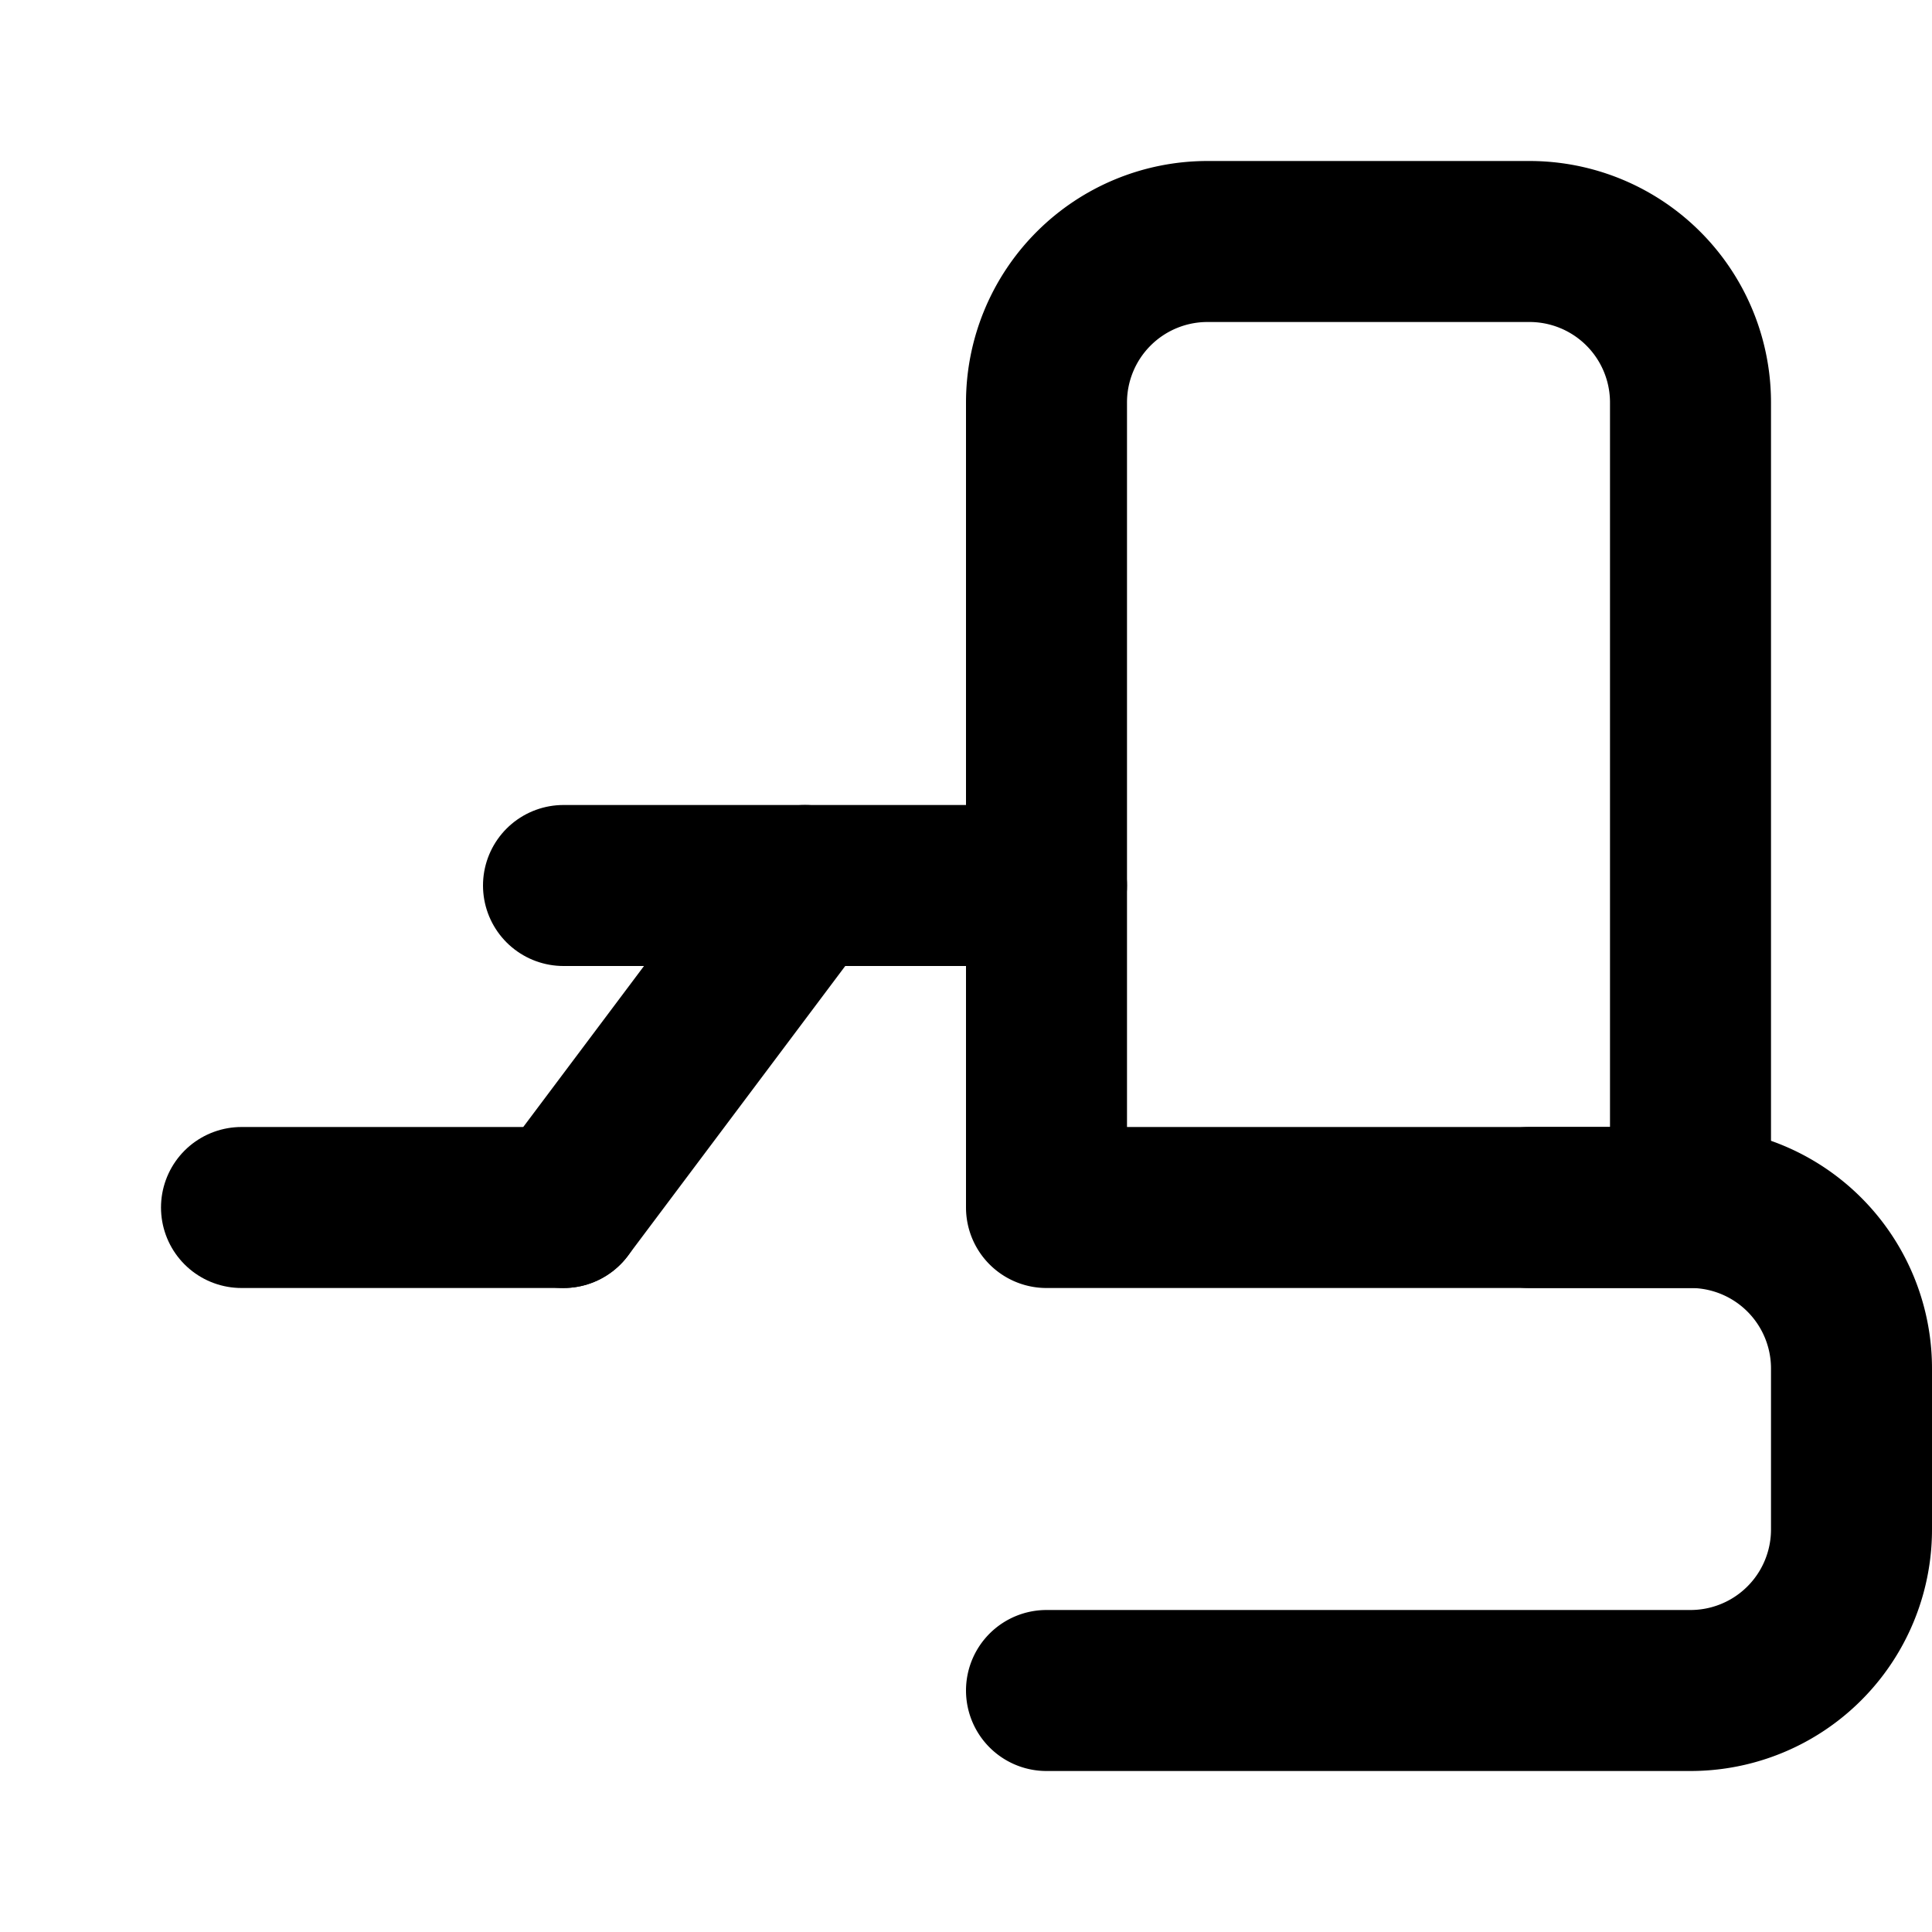 <svg width="24" height="24" viewBox="0 0 24 24" fill="none" stroke="currentColor" stroke-width="2" stroke-linecap="round" stroke-linejoin="round" xmlns="http://www.w3.org/2000/svg">
  <path d="M19 15h2a2 2 0 0 1 2 2v2a2 2 0 0 1-2 2h-8"></path>
  <path d="M13 15V5a2 2 0 0 1 2-2h4a2 2 0 0 1 2 2v10z"></path>
  <path d="M13 11H7"></path>
  <path d="m7 15 3-4"></path>
  <path d="M3 15h4"></path>
</svg>
